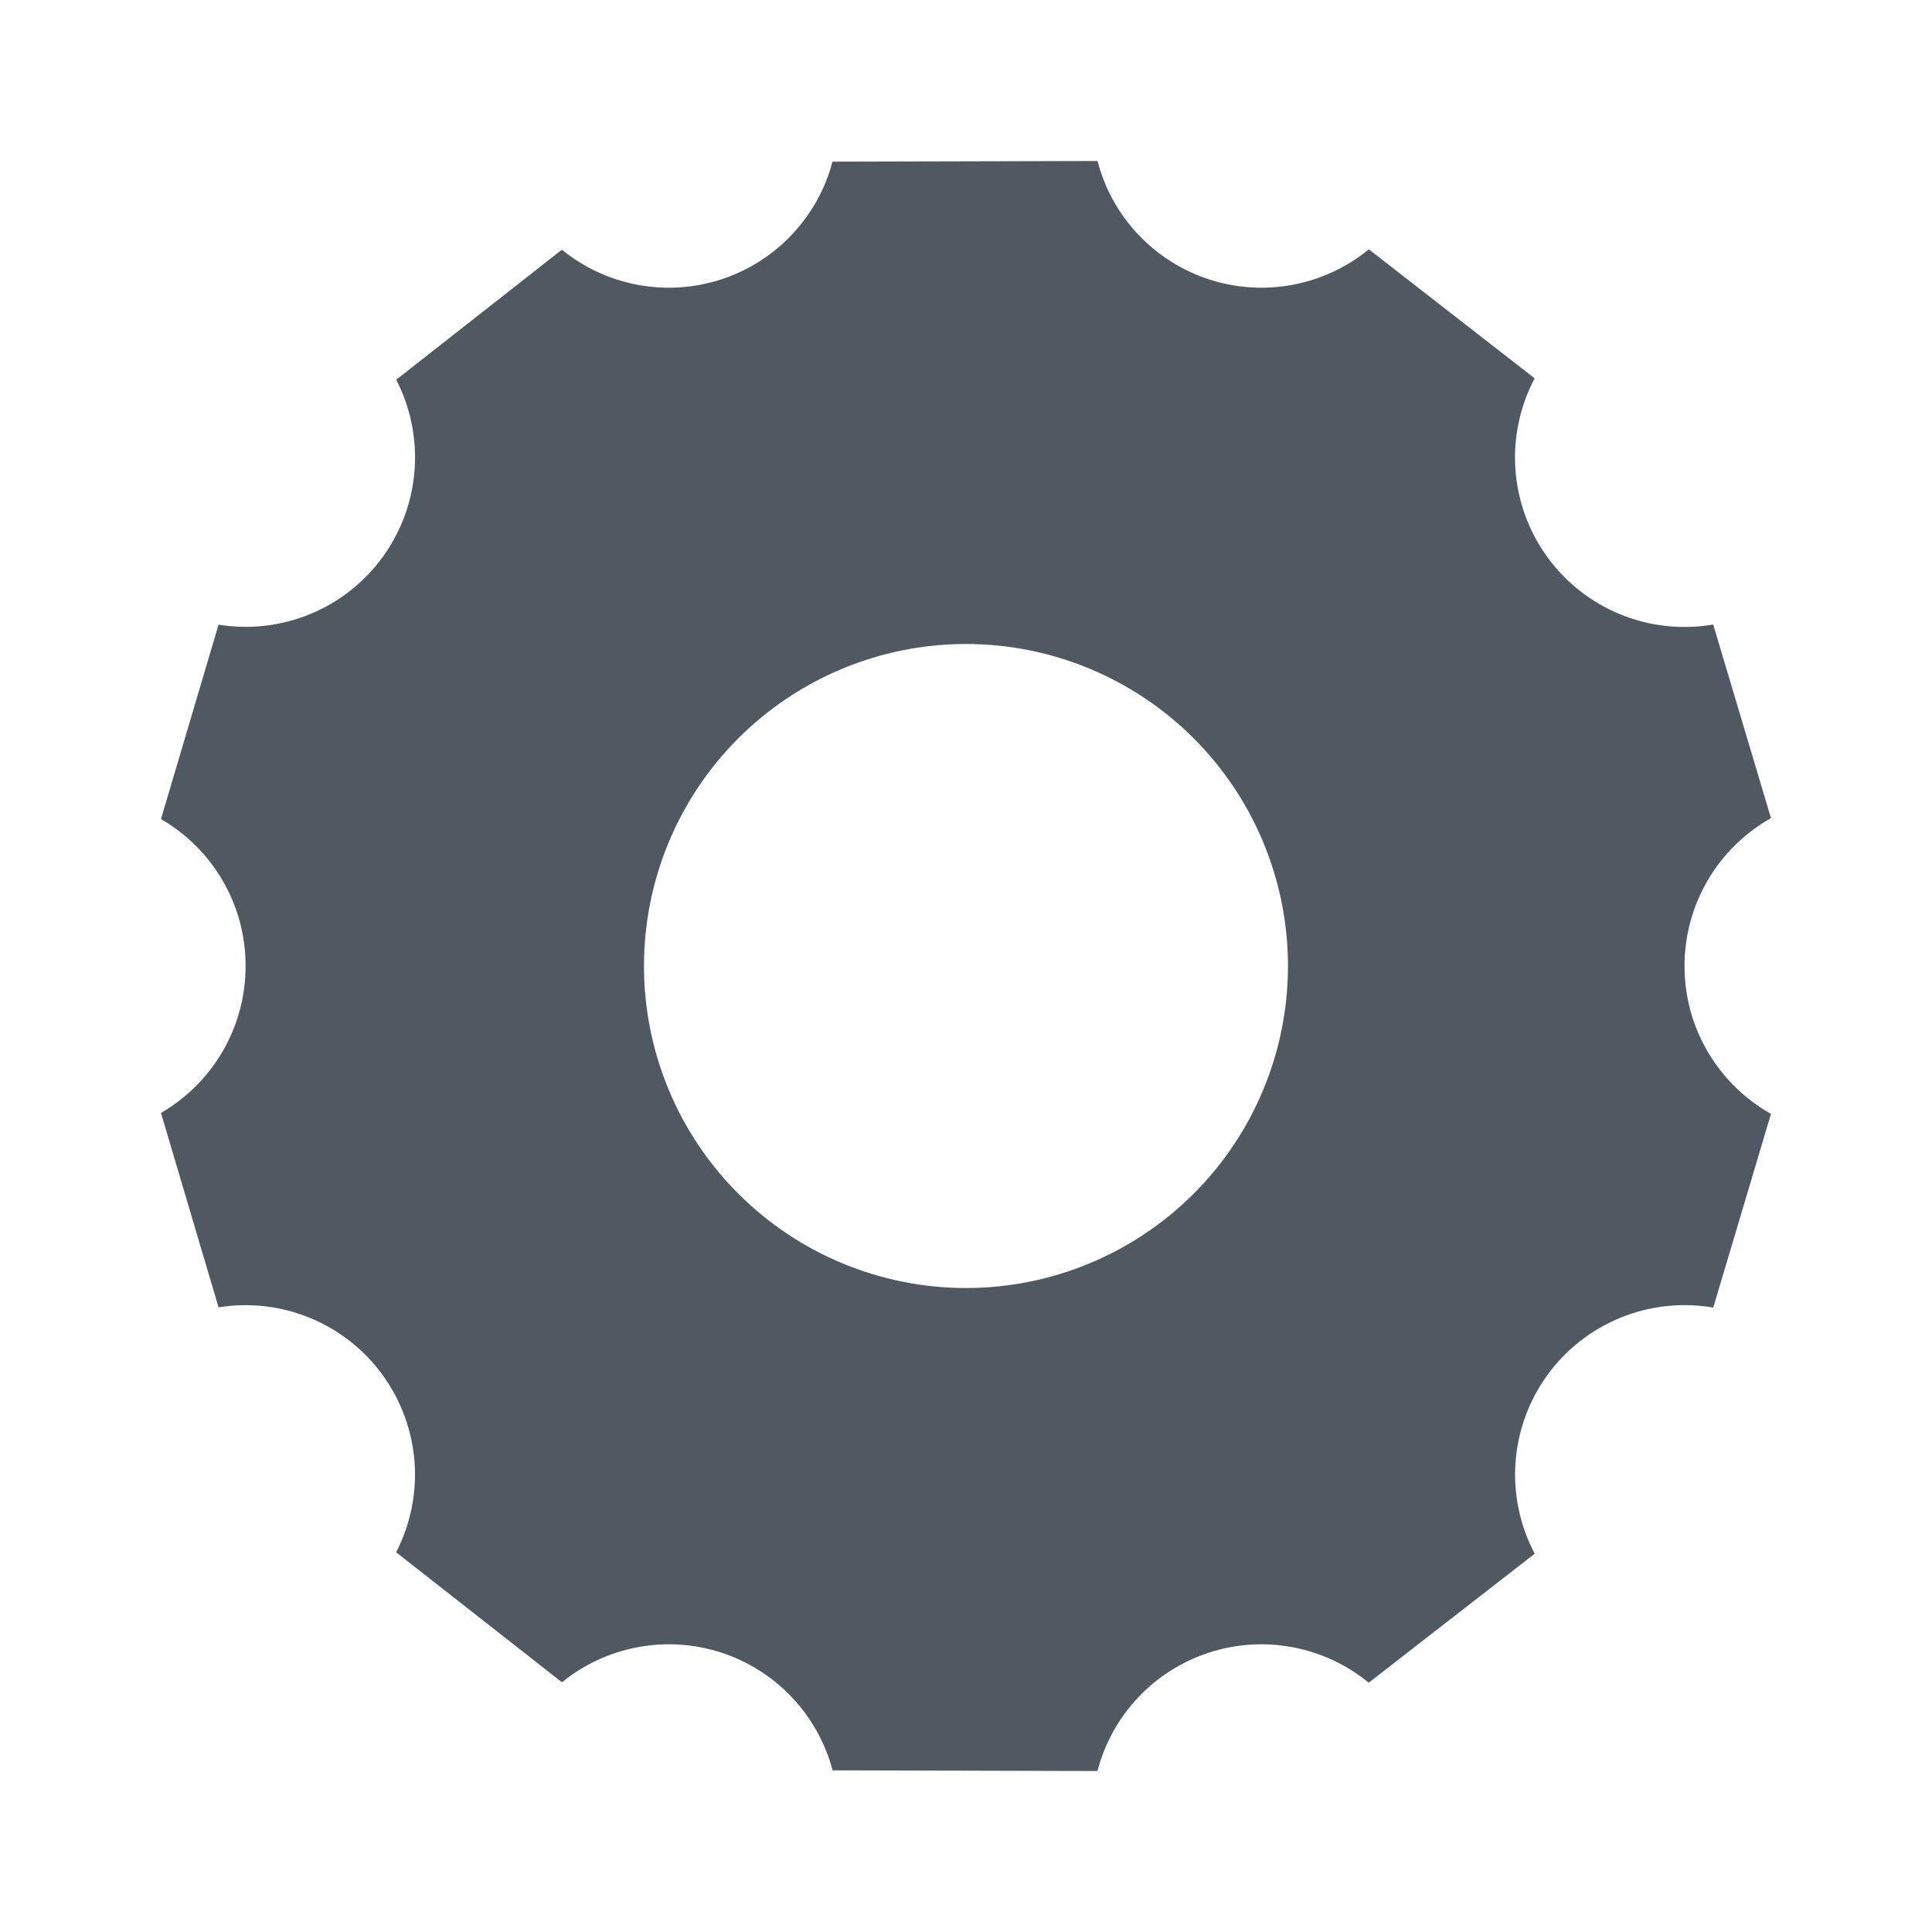 <svg width="40" height="40" viewBox="0 0 40 40" fill="none" xmlns="http://www.w3.org/2000/svg">
<path d="M36.666 16.938C36.123 17.244 35.671 17.688 35.356 18.227C35.042 18.765 34.876 19.377 34.876 20C34.876 21.315 35.598 22.46 36.666 23.062L35.471 27.072C34.825 26.961 34.161 27.033 33.554 27.28C32.947 27.527 32.421 27.939 32.037 28.469C31.652 29 31.423 29.628 31.377 30.281C31.331 30.935 31.468 31.589 31.775 32.168L28.338 34.838C27.883 34.465 27.341 34.213 26.763 34.104C26.185 33.995 25.589 34.034 25.029 34.216C24.47 34.398 23.965 34.718 23.562 35.146C23.159 35.574 22.87 36.097 22.721 36.667L17.238 36.653C17.088 36.087 16.799 35.567 16.396 35.141C15.993 34.715 15.49 34.397 14.933 34.215C14.376 34.034 13.782 33.995 13.206 34.103C12.629 34.21 12.089 34.46 11.635 34.83L8.201 32.138C8.499 31.561 8.631 30.913 8.582 30.265C8.533 29.618 8.305 28.997 7.924 28.471C7.543 27.945 7.023 27.536 6.423 27.288C5.823 27.04 5.166 26.963 4.525 27.067L3.333 23.042C3.866 22.733 4.309 22.289 4.616 21.756C4.924 21.222 5.085 20.616 5.085 20C5.085 18.7 4.383 17.567 3.333 16.958L4.525 12.933C5.166 13.037 5.823 12.961 6.424 12.713C7.024 12.465 7.544 12.056 7.925 11.53C8.306 11.004 8.534 10.383 8.583 9.735C8.632 9.087 8.501 8.439 8.203 7.862L11.633 5.17C12.088 5.54 12.628 5.79 13.204 5.897C13.78 6.005 14.374 5.966 14.931 5.785C15.489 5.603 15.992 5.285 16.394 4.859C16.797 4.433 17.087 3.913 17.236 3.347L22.723 3.333C22.871 3.903 23.16 4.426 23.564 4.854C23.967 5.282 24.472 5.602 25.031 5.784C25.59 5.966 26.187 6.005 26.765 5.896C27.343 5.787 27.885 5.535 28.34 5.162L31.773 7.833C31.467 8.413 31.329 9.066 31.375 9.72C31.422 10.374 31.65 11.002 32.035 11.532C32.42 12.063 32.946 12.475 33.553 12.722C34.16 12.969 34.824 13.041 35.47 12.93L36.666 16.937V16.938ZM20 26.667C21.768 26.667 23.463 25.964 24.714 24.714C25.964 23.464 26.666 21.768 26.666 20C26.666 18.232 25.964 16.536 24.714 15.286C23.463 14.036 21.768 13.333 20 13.333C18.232 13.333 16.536 14.036 15.286 15.286C14.035 16.536 13.333 18.232 13.333 20C13.333 21.768 14.035 23.464 15.286 24.714C16.536 25.964 18.232 26.667 20 26.667Z" fill="#505962"/>
</svg>
